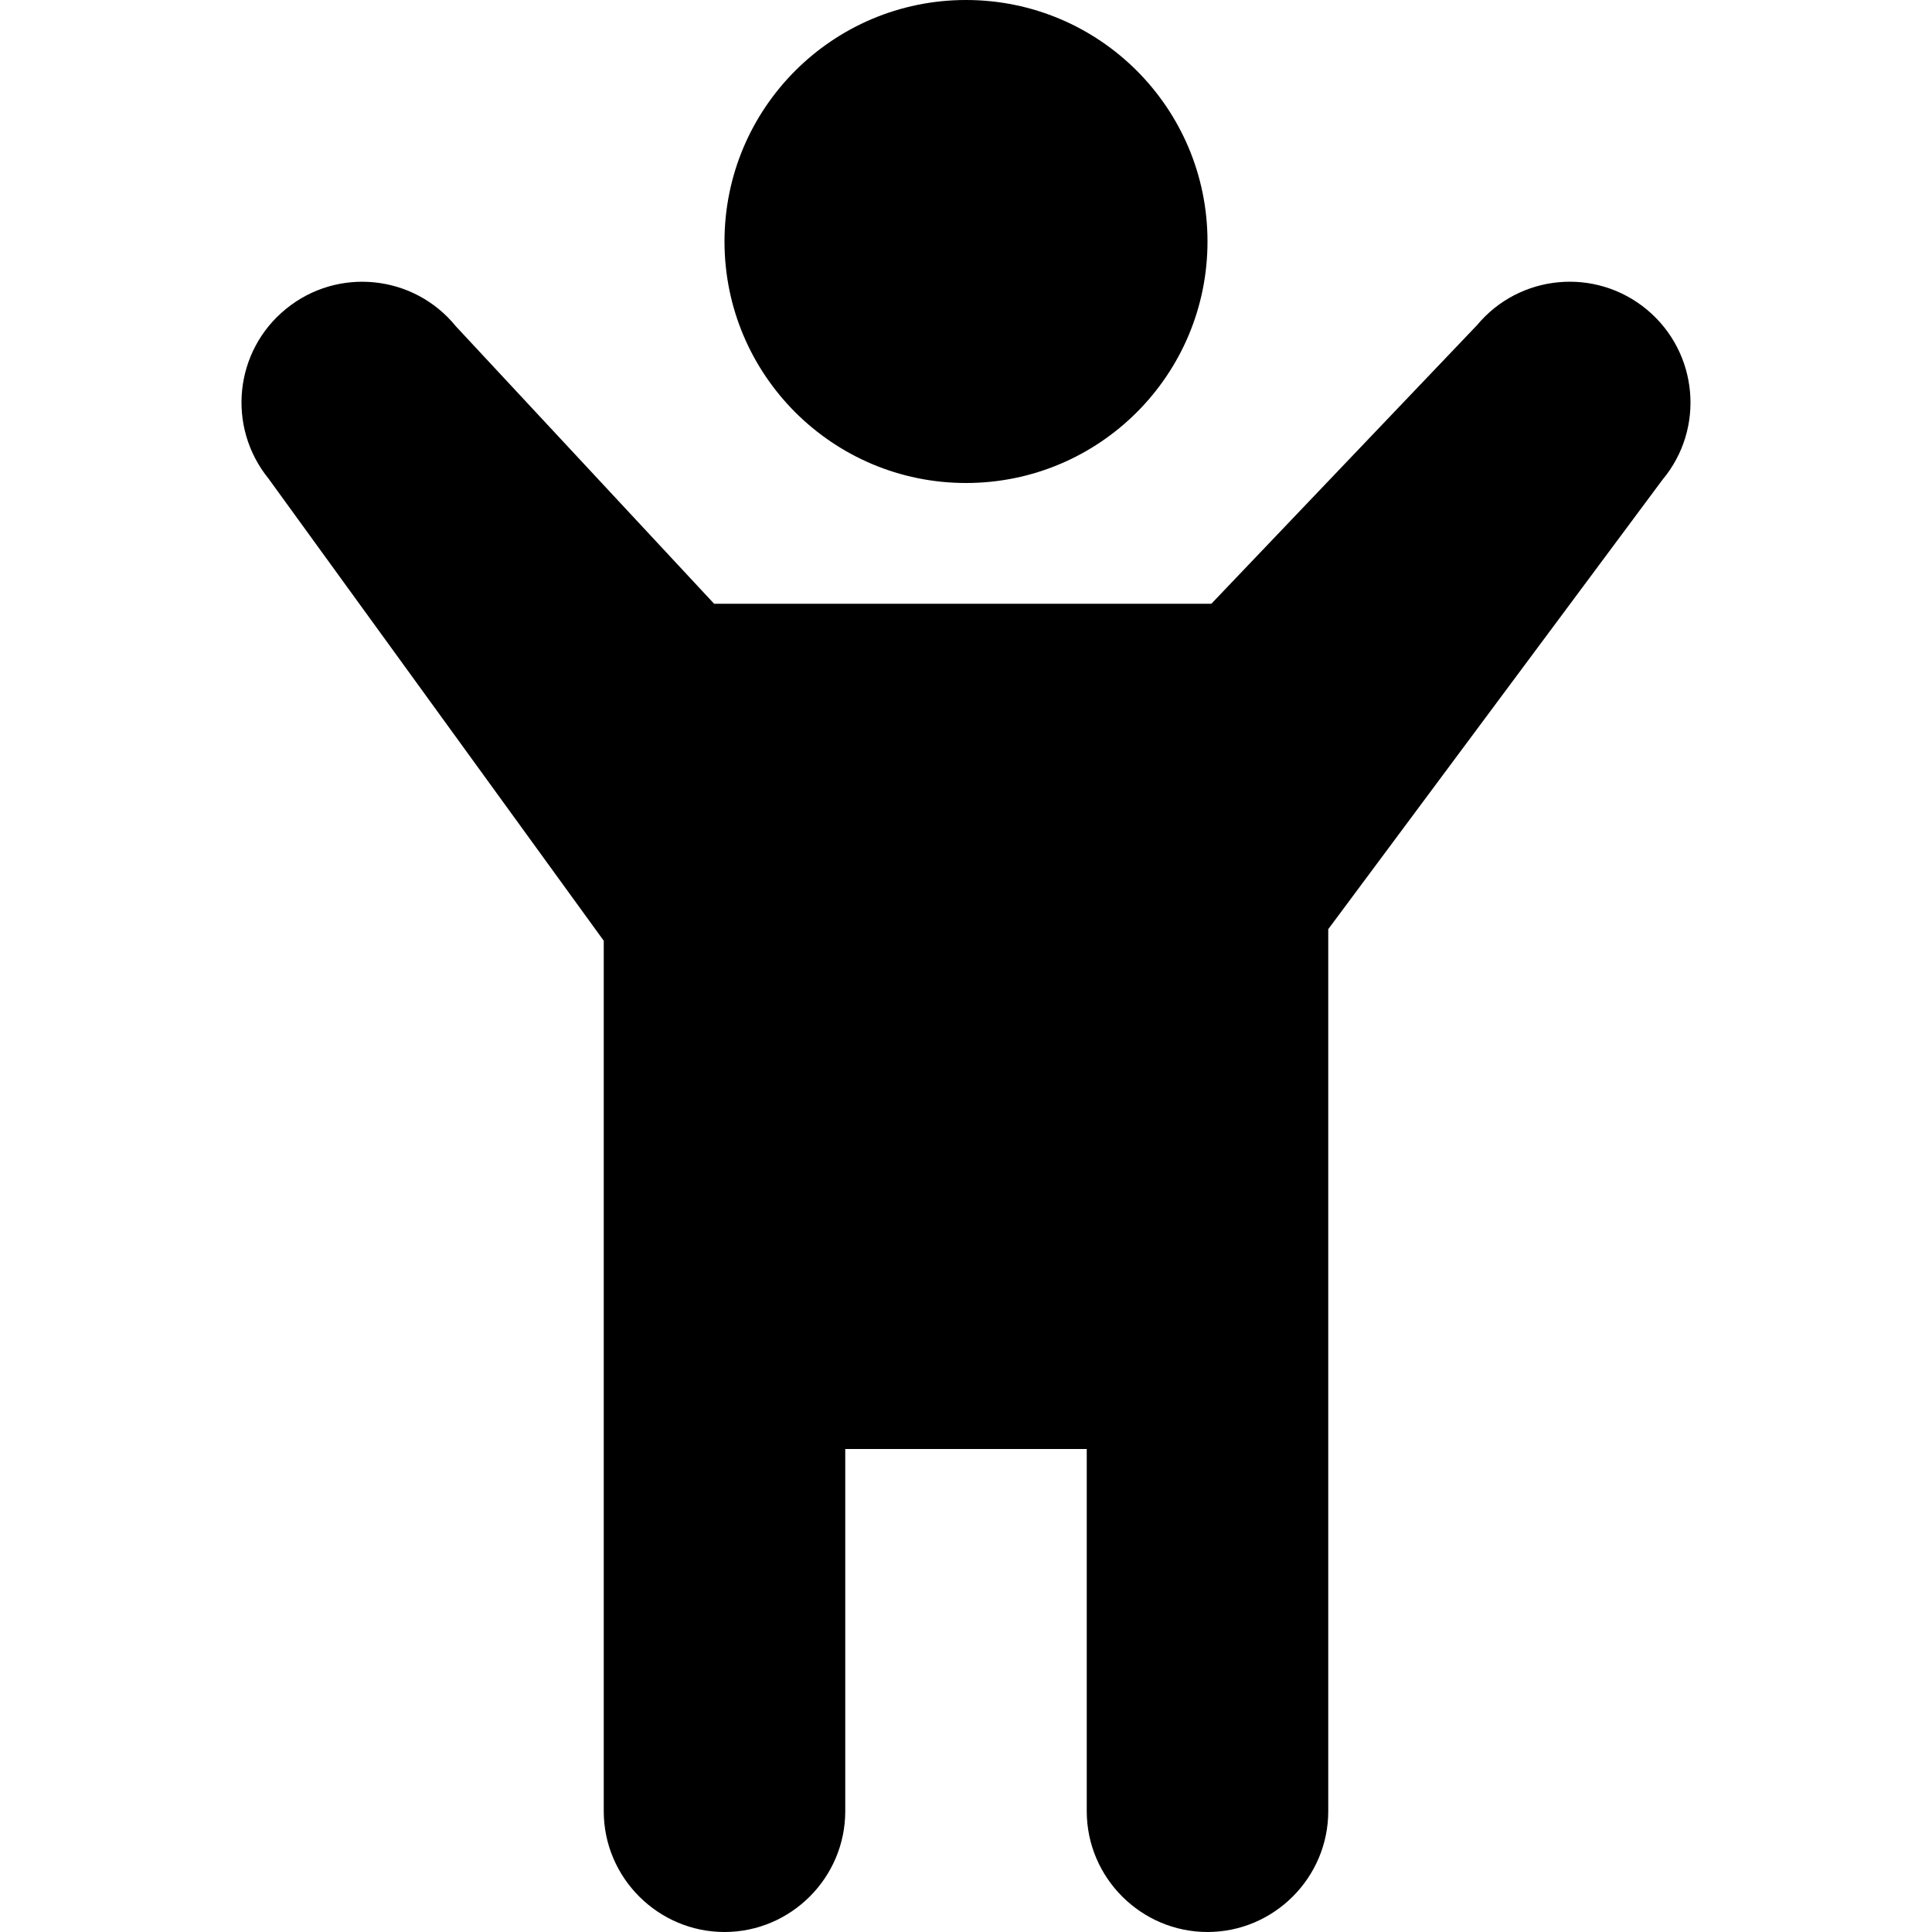 <svg xmlns="http://www.w3.org/2000/svg" width="16" height="16" viewBox="0 0 16 16">
    <g fill="none" fill-rule="evenodd">
        <path fill="#000" d="M13.64 2.565c-.425-.354-1.055-.296-1.408.128L10.032 5H5.914L3.776 2.703c-.348-.429-.978-.494-1.406-.146-.43.348-.494.978-.146 1.407L5 7.791V15c0 .55.45 1 1 1s1-.45 1-1v-3h2v3c0 .55.45 1 1 1s1-.45 1-1V7.695l2.768-3.722c.354-.424.296-1.054-.128-1.408zM8 4c1.105 0 2-.895 2-2s-.895-2-2-2C6.896 0 6 .895 6 2s.896 2 2 2z"/>
    </g>
</svg>
